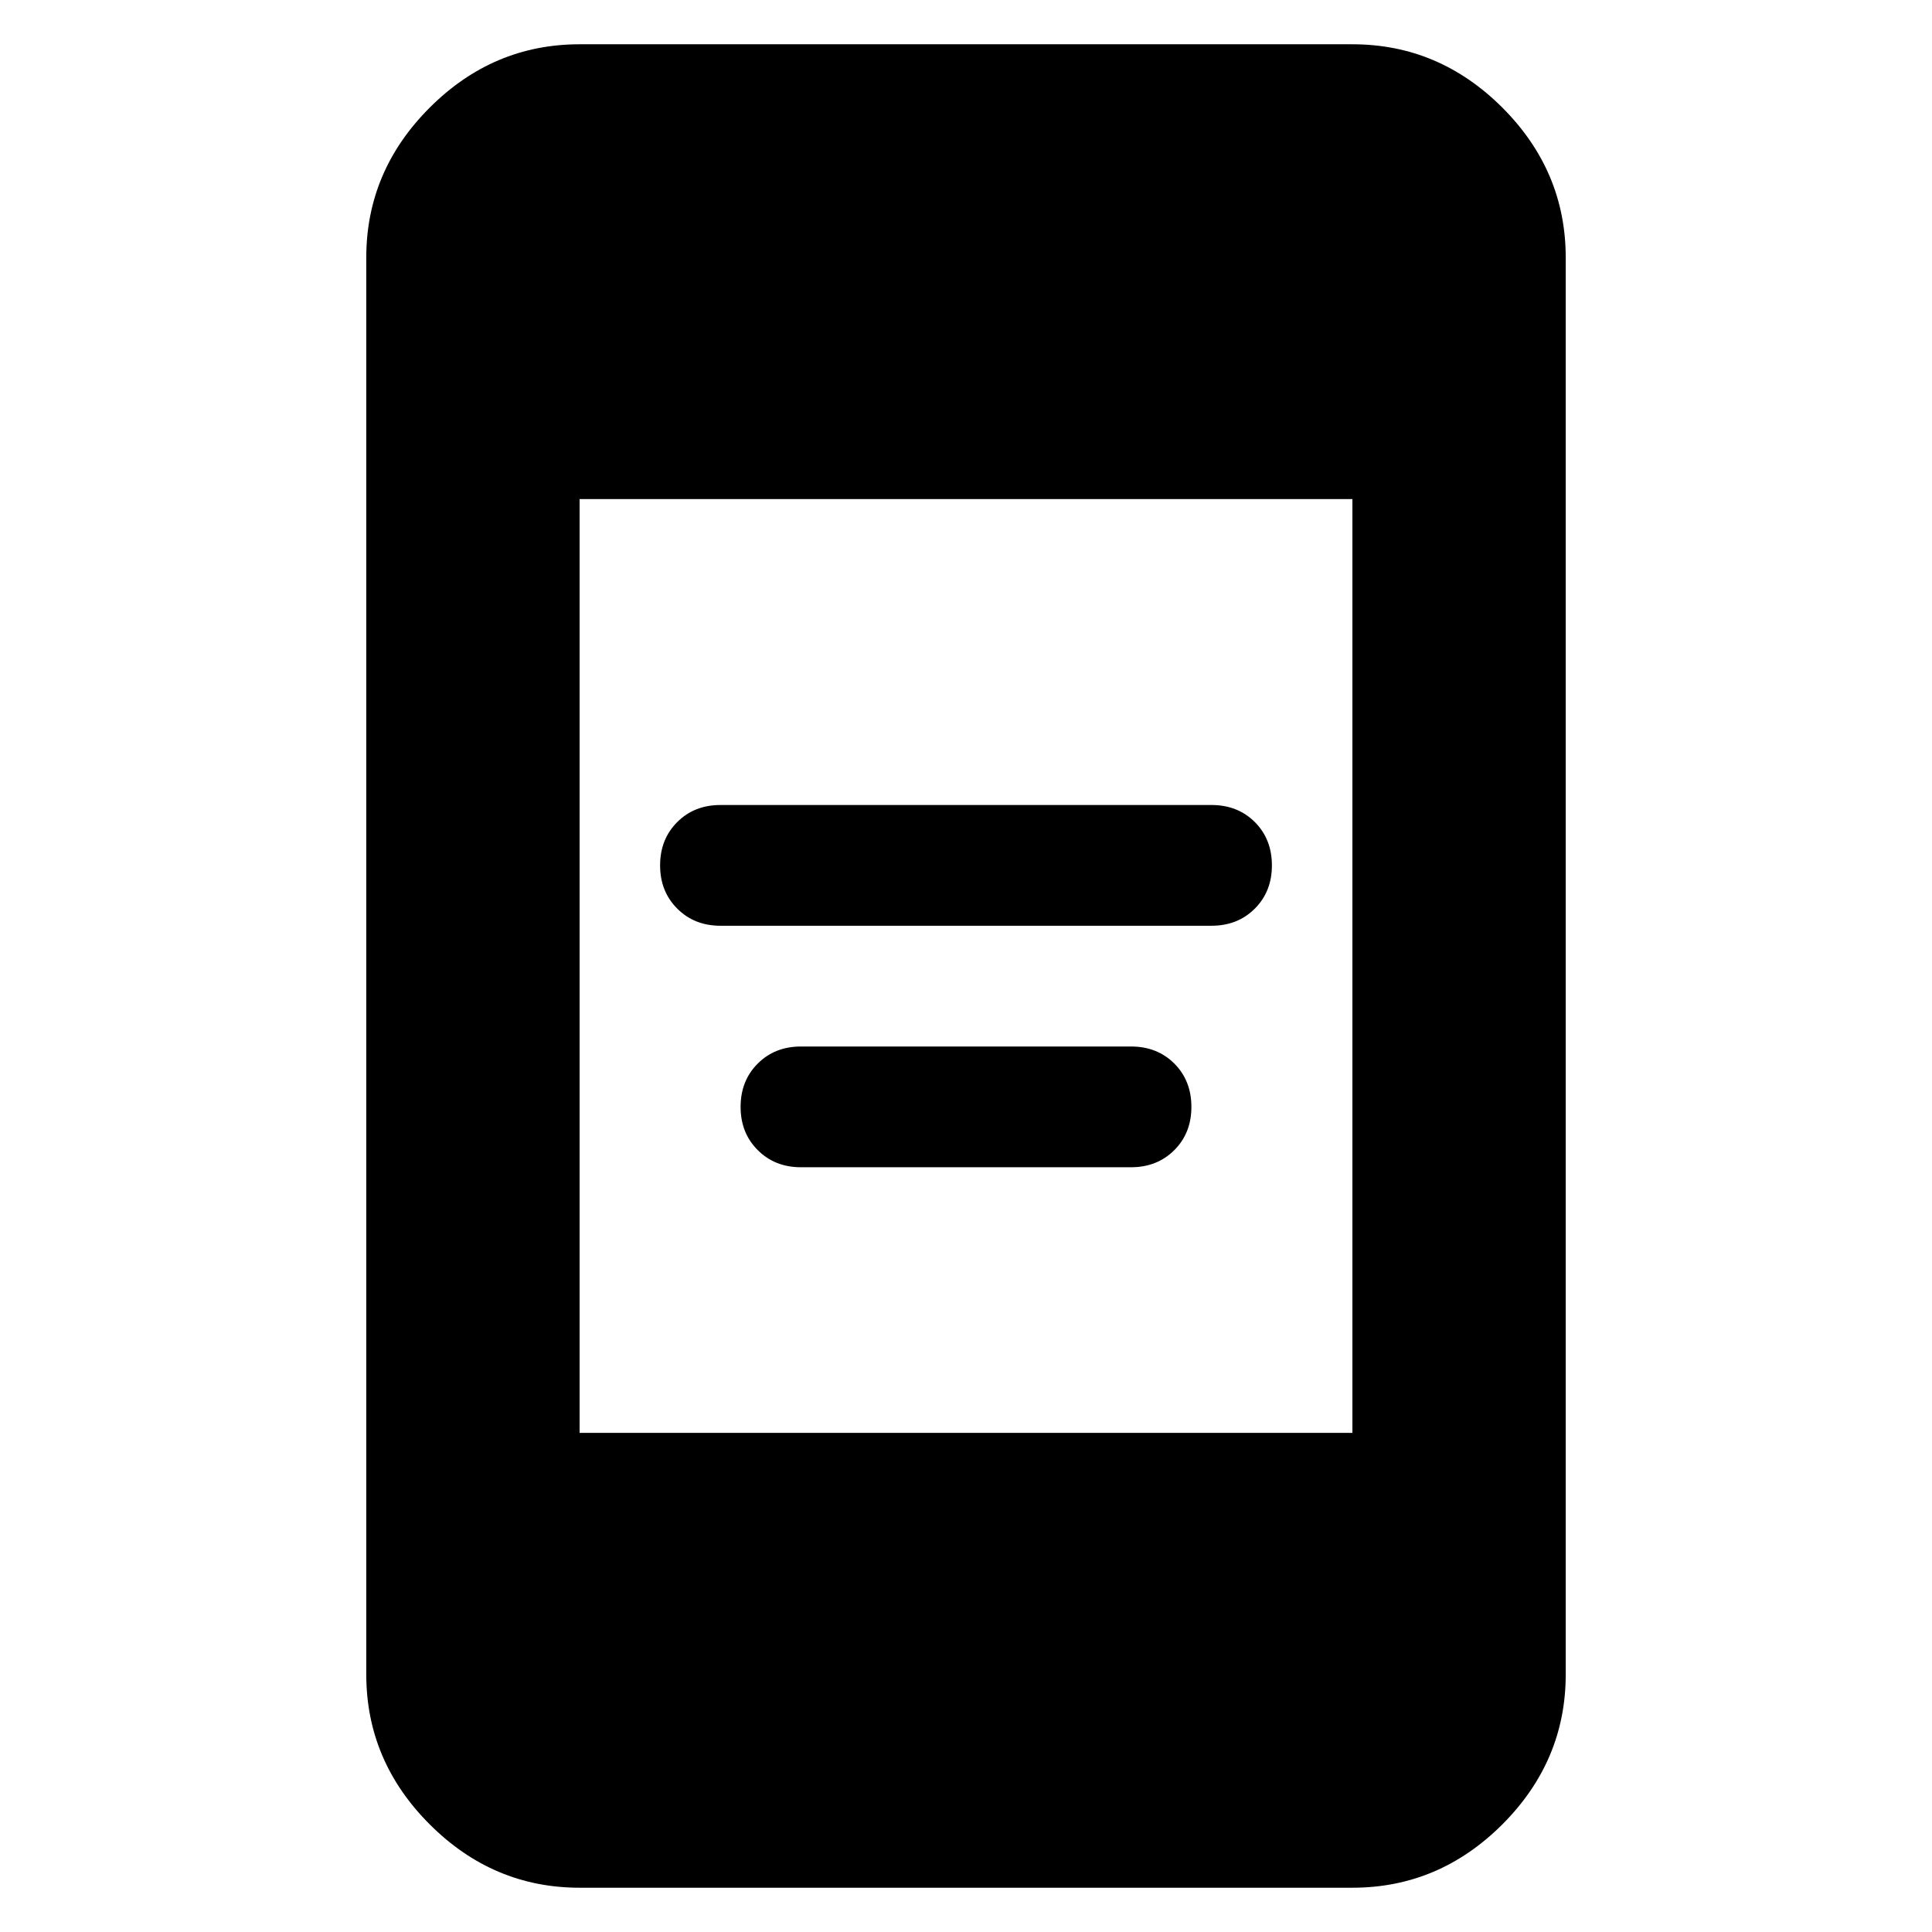 <svg xmlns="http://www.w3.org/2000/svg" height="24" width="24"><path d="M8.95 11.5q-.325 0-.537-.213-.213-.212-.213-.537 0-.325.213-.538Q8.625 10 8.95 10h6.1q.325 0 .538.212.212.213.212.538 0 .325-.212.537-.213.213-.538.213Zm1 3q-.325 0-.537-.213-.213-.212-.213-.537 0-.325.213-.538Q9.625 13 9.95 13h4.1q.325 0 .538.212.212.213.212.538 0 .325-.212.537-.213.213-.538.213ZM7.2 23.45q-1.075 0-1.862-.787-.788-.788-.788-1.863V3.2q0-1.075.788-1.863Q6.125.55 7.2.55h9.6q1.075 0 1.863.787.787.788.787 1.863v17.6q0 1.075-.787 1.863-.788.787-1.863.787Zm0-5.65h9.6V6.2H7.2Z"/></svg>